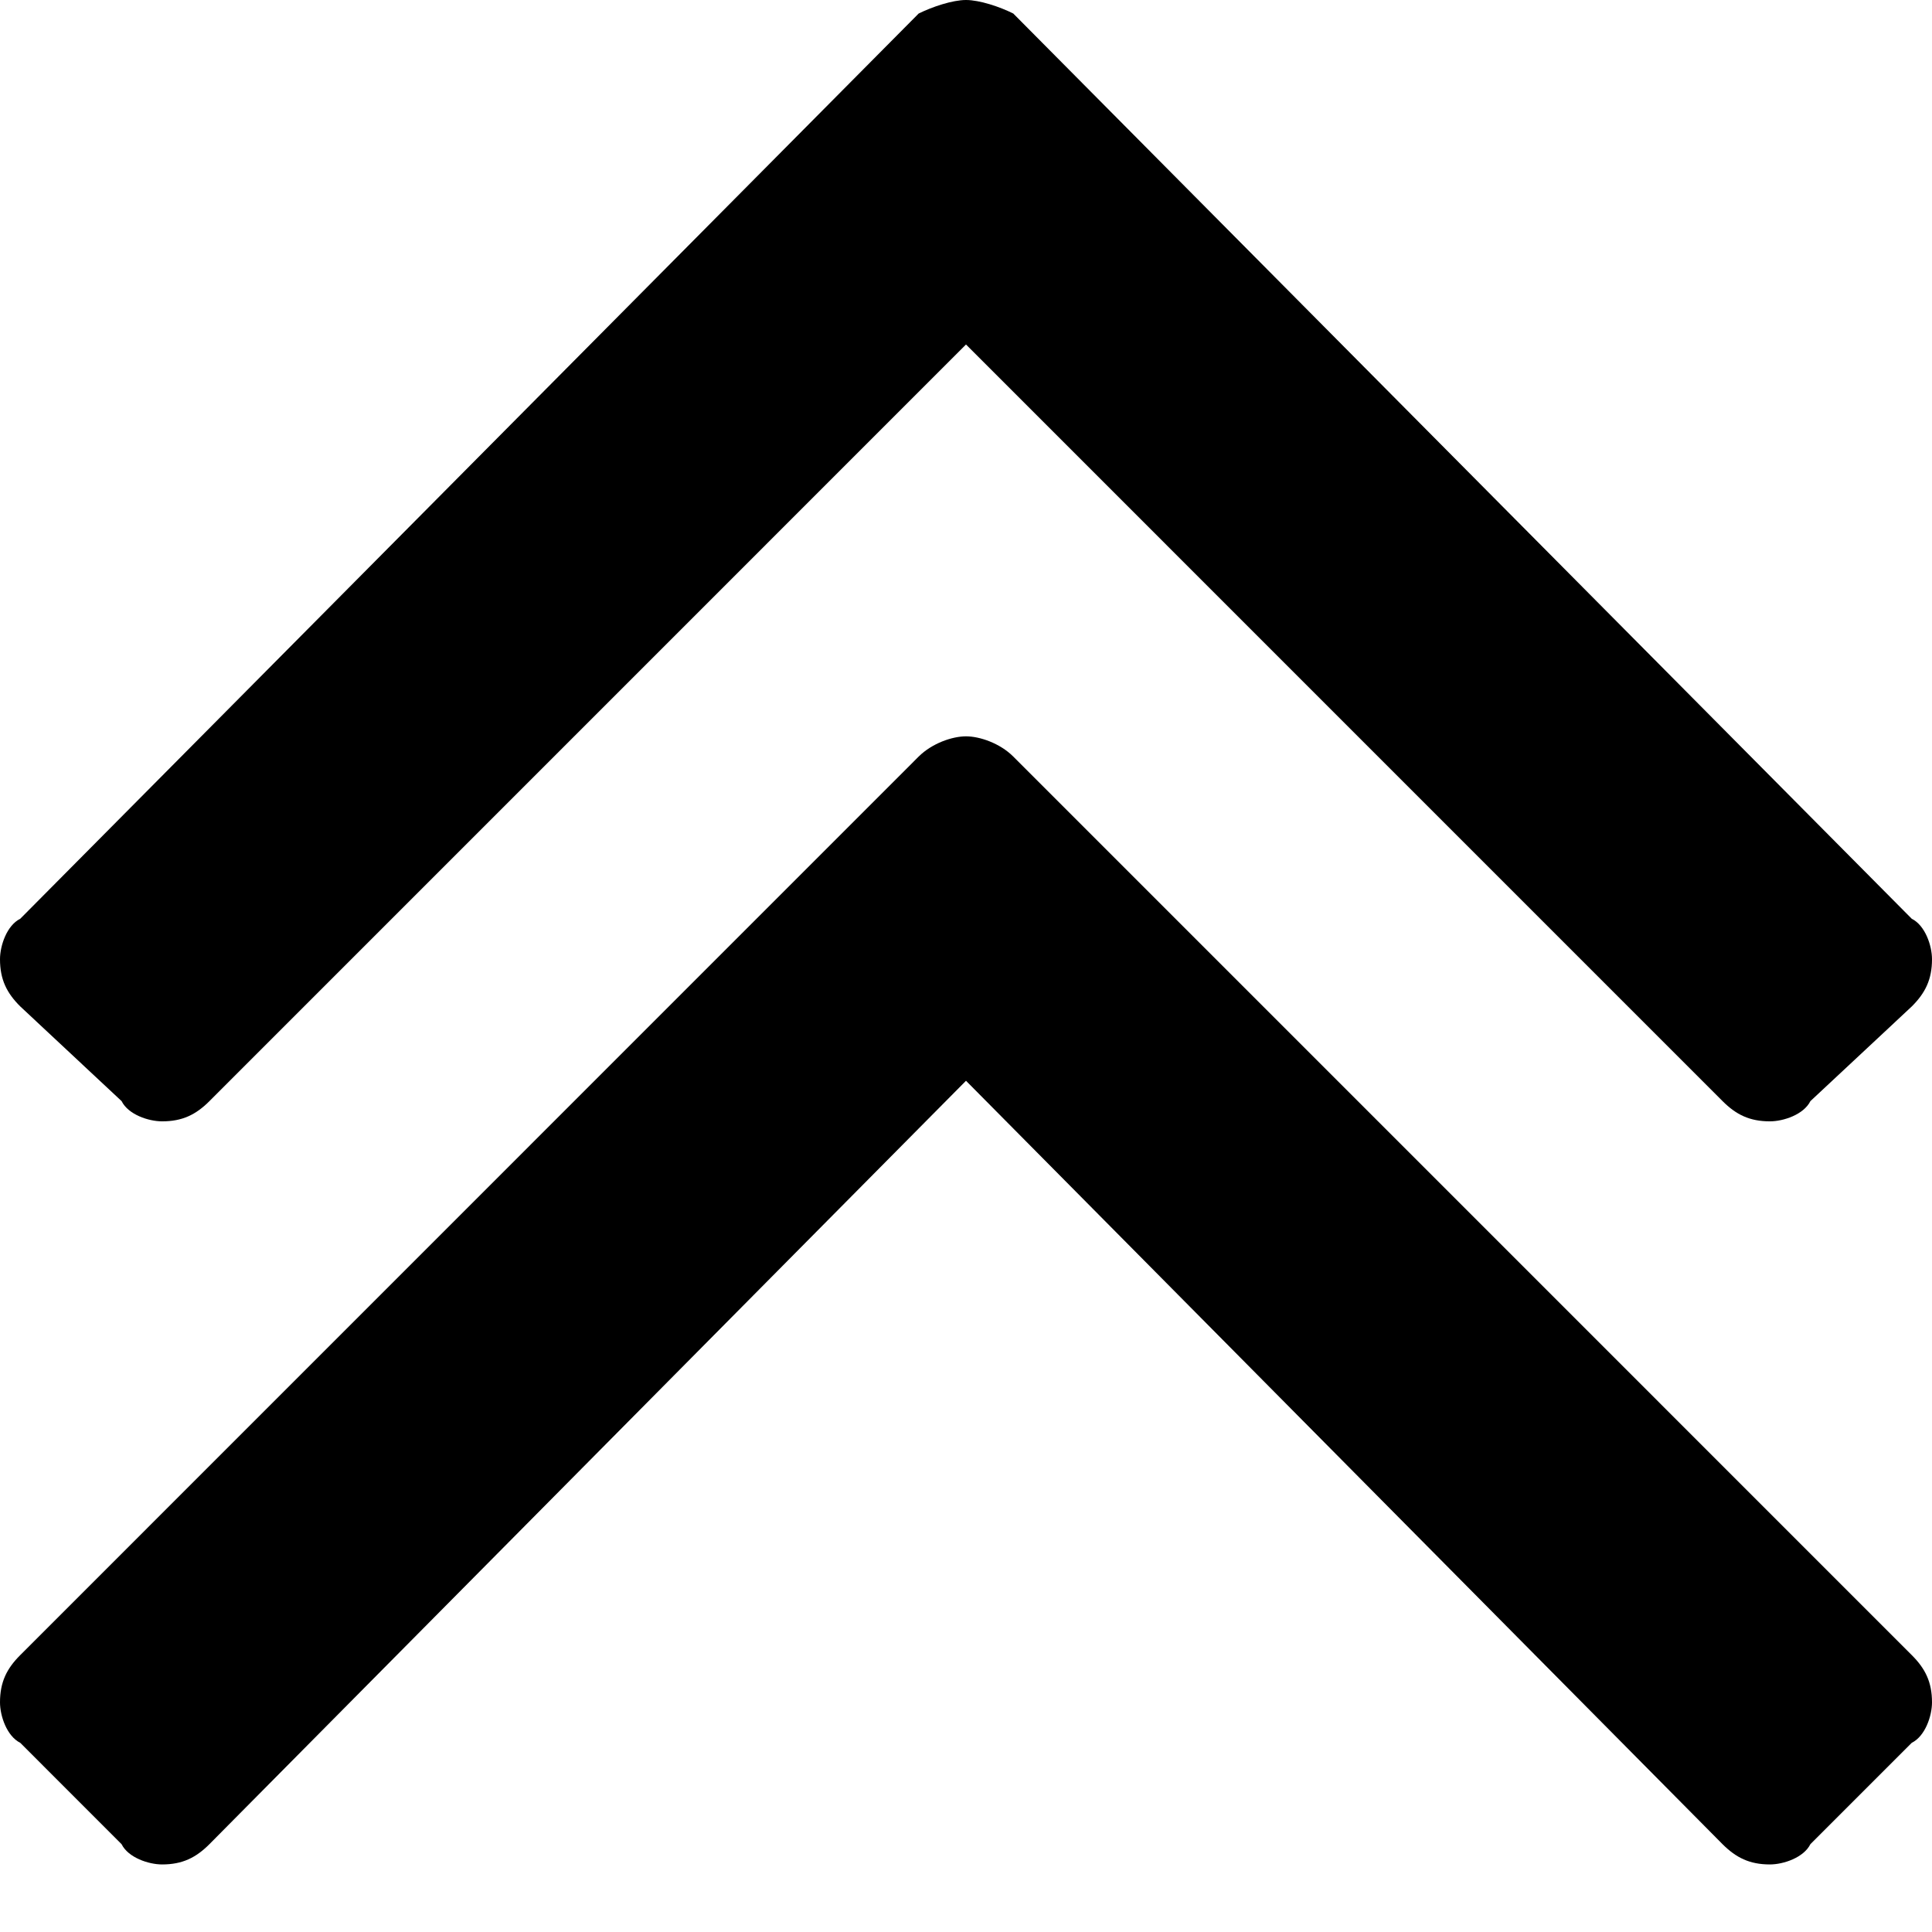<svg width="32" height="32" viewBox="0 0 32 32" xmlns="http://www.w3.org/2000/svg"><g class="nc-icon-wrapper" fill="#000000"><path d="M32 28.196c0 .224-.112.56-.336.671l-1.678 1.678c-.112.224-.448.336-.671.336-.336 0-.56-.112-.784-.335L16 17.901 3.469 30.545c-.224.224-.448.336-.784.336-.223 0-.56-.112-.671-.335L.336 28.867C.112 28.755 0 28.42 0 28.196c0-.336.112-.56.336-.783l14.88-14.882c.225-.223.56-.335.784-.335.224 0 .56.112.783.335l14.881 14.882c.224.223.336.447.336.783zm0-12.308c0 .336-.112.56-.336.783l-1.678 1.567c-.112.224-.448.335-.671.335-.336 0-.56-.111-.784-.335L16 5.706 3.469 18.238c-.224.224-.448.335-.784.335-.223 0-.56-.111-.671-.335L.336 16.67C.112 16.448 0 16.224 0 15.888c0-.224.112-.56.336-.671L15.216.224C15.442.112 15.777 0 16 0c.224 0 .56.112.783.224l14.881 14.993c.224.112.336.447.336.671z"></path></g></svg>
